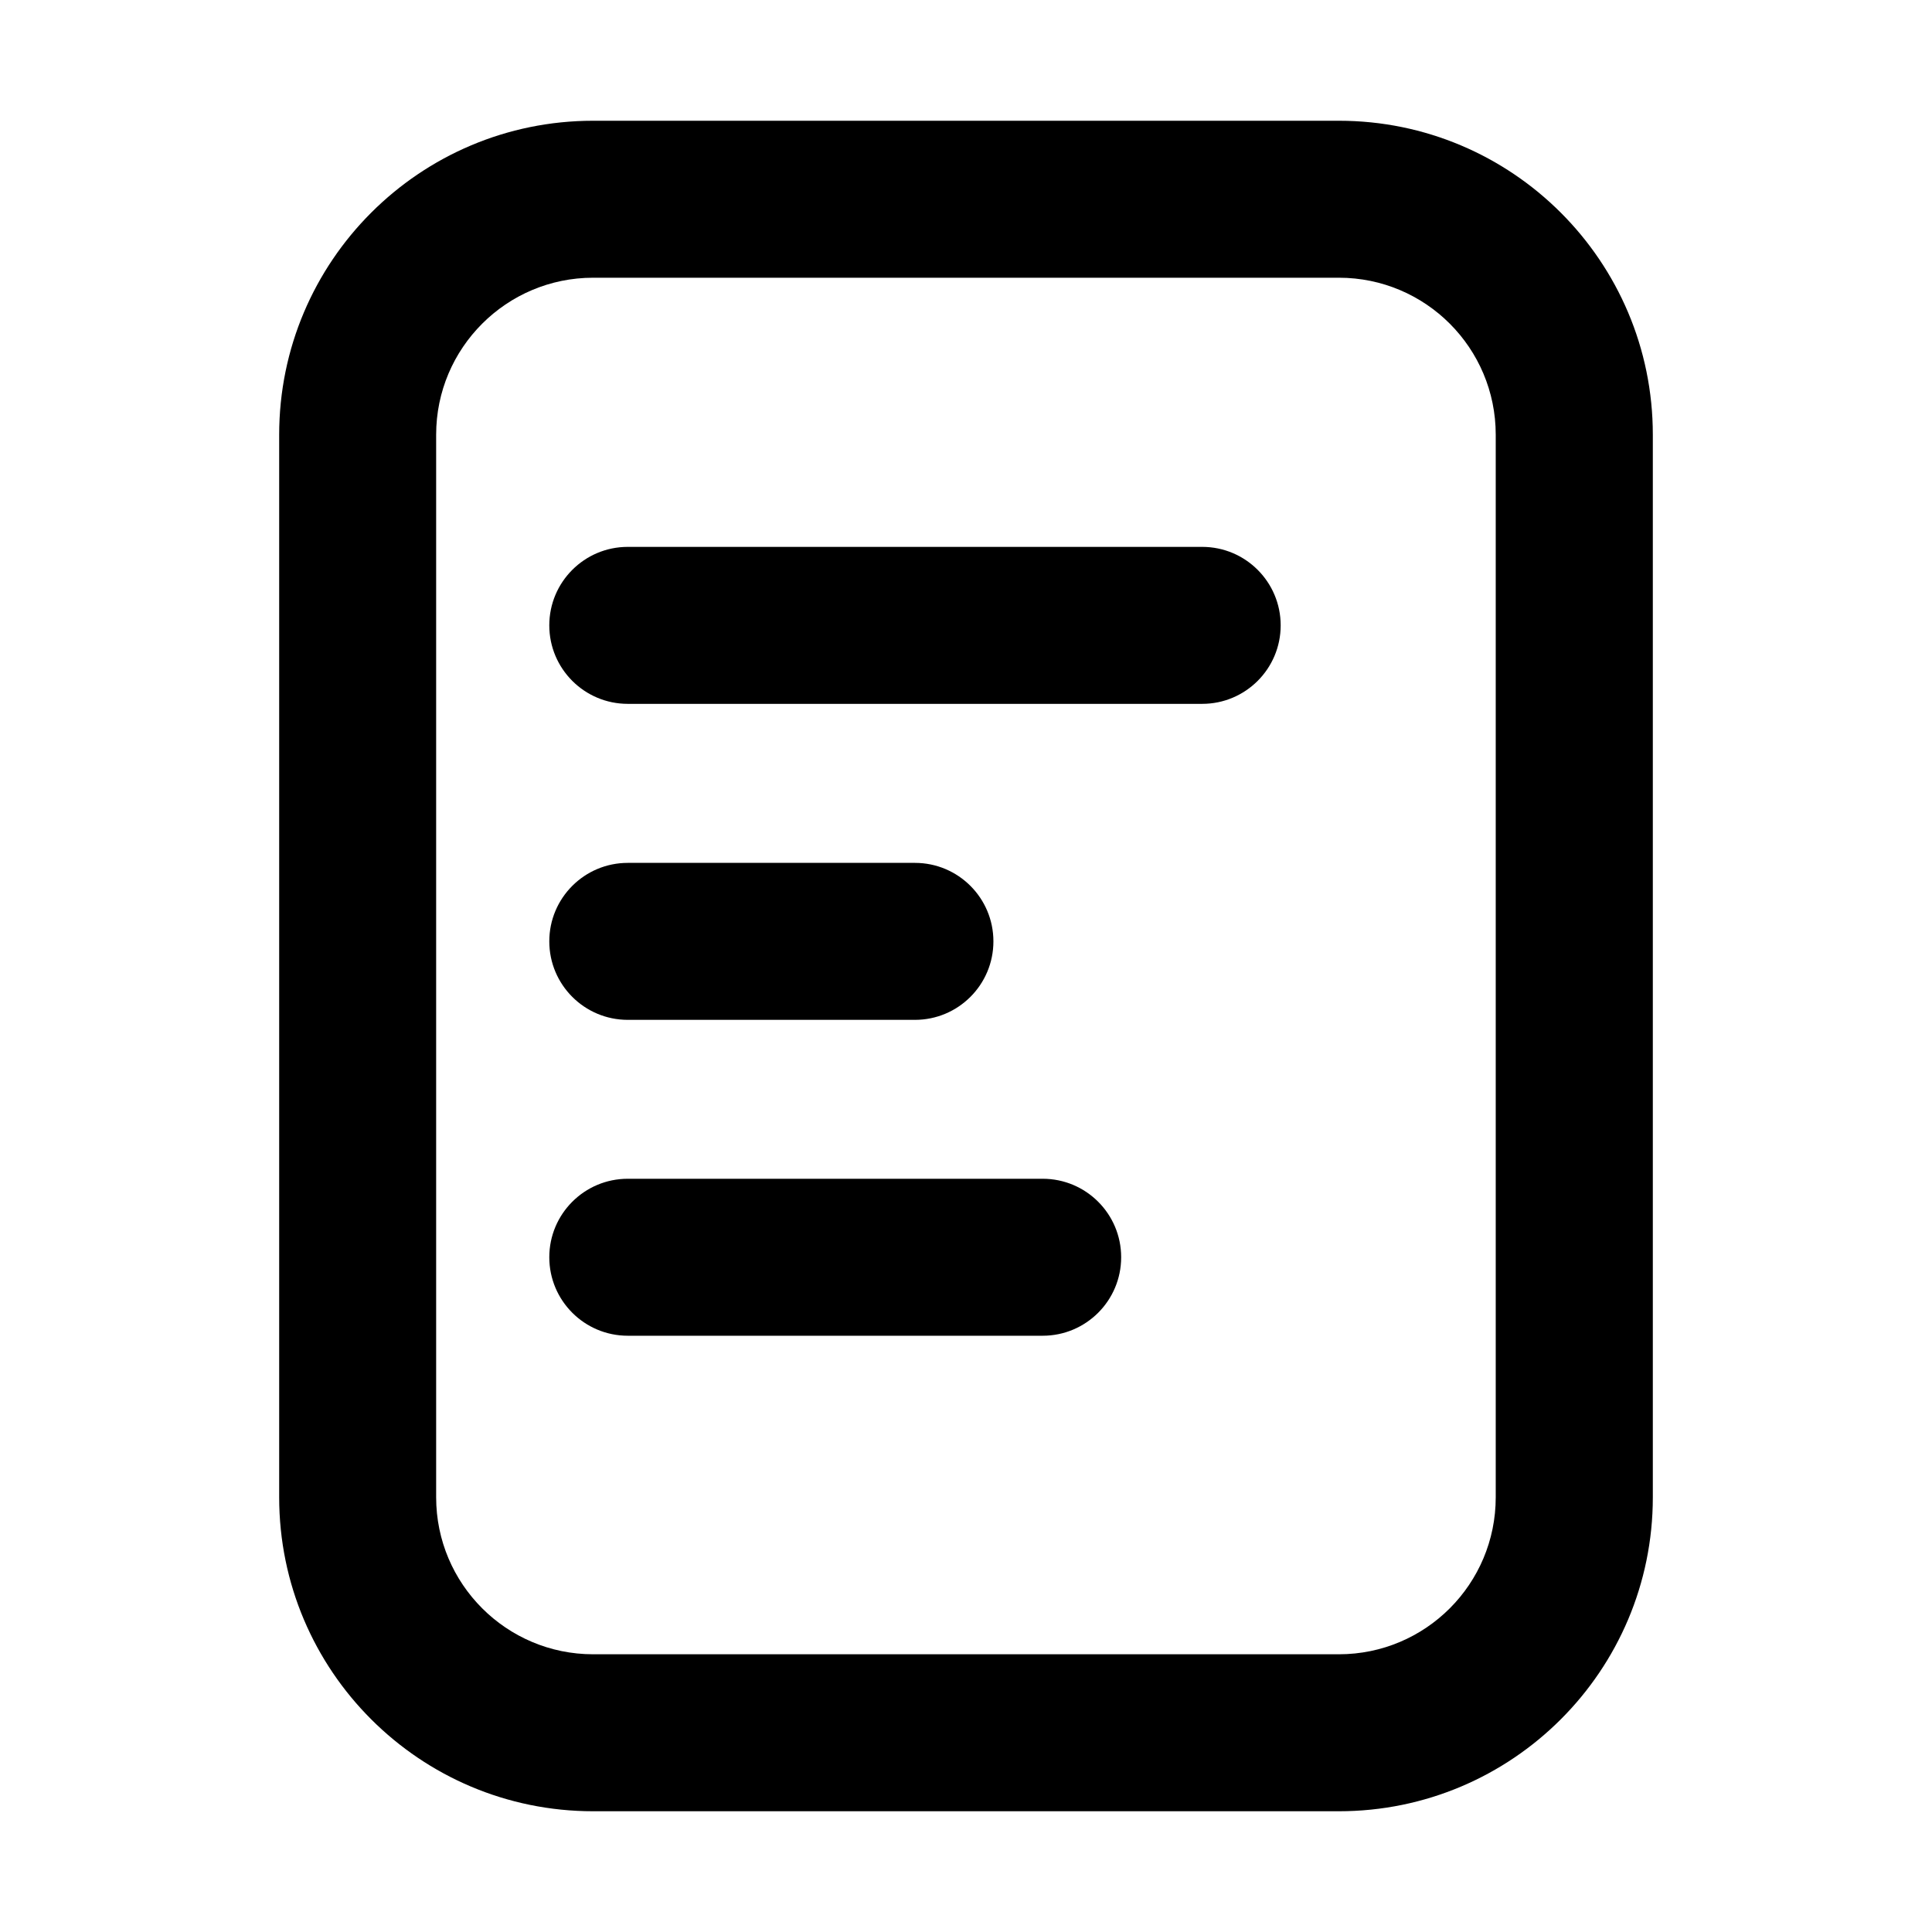<svg width="16" height="16" viewBox="0 0 16 16" fill="none" xmlns="http://www.w3.org/2000/svg">
<path d="M5.199 4.529C4.84 4.529 4.549 4.82 4.549 5.179C4.549 5.538 4.84 5.829 5.199 5.829H9.956C10.315 5.829 10.606 5.538 10.606 5.179C10.606 4.82 10.315 4.529 9.956 4.529H5.199Z" fill="black"/>
<path d="M4.549 7.796C4.549 7.437 4.84 7.146 5.199 7.146H7.577C7.936 7.146 8.227 7.437 8.227 7.796C8.227 8.155 7.936 8.446 7.577 8.446H5.199C4.84 8.446 4.549 8.155 4.549 7.796Z" fill="black"/>
<path d="M5.199 9.762C4.84 9.762 4.549 10.053 4.549 10.412C4.549 10.771 4.84 11.062 5.199 11.062H8.635C8.994 11.062 9.285 10.771 9.285 10.412C9.285 10.053 8.994 9.762 8.635 9.762H5.199Z" fill="black"/>
<path fill-rule="evenodd" clip-rule="evenodd" d="M2.312 3.6C2.312 2.164 3.477 1 4.912 1H11.088C12.523 1 13.688 2.164 13.688 3.6V12.4C13.688 13.836 12.523 15 11.088 15H4.912C3.477 15 2.312 13.836 2.312 12.4V3.6ZM4.912 2.3H11.088C11.806 2.3 12.387 2.882 12.387 3.6V12.4C12.387 13.118 11.806 13.7 11.088 13.7H4.912C4.195 13.7 3.612 13.118 3.612 12.4V3.6C3.612 2.882 4.195 2.3 4.912 2.3Z" fill="black"/>
</svg>
